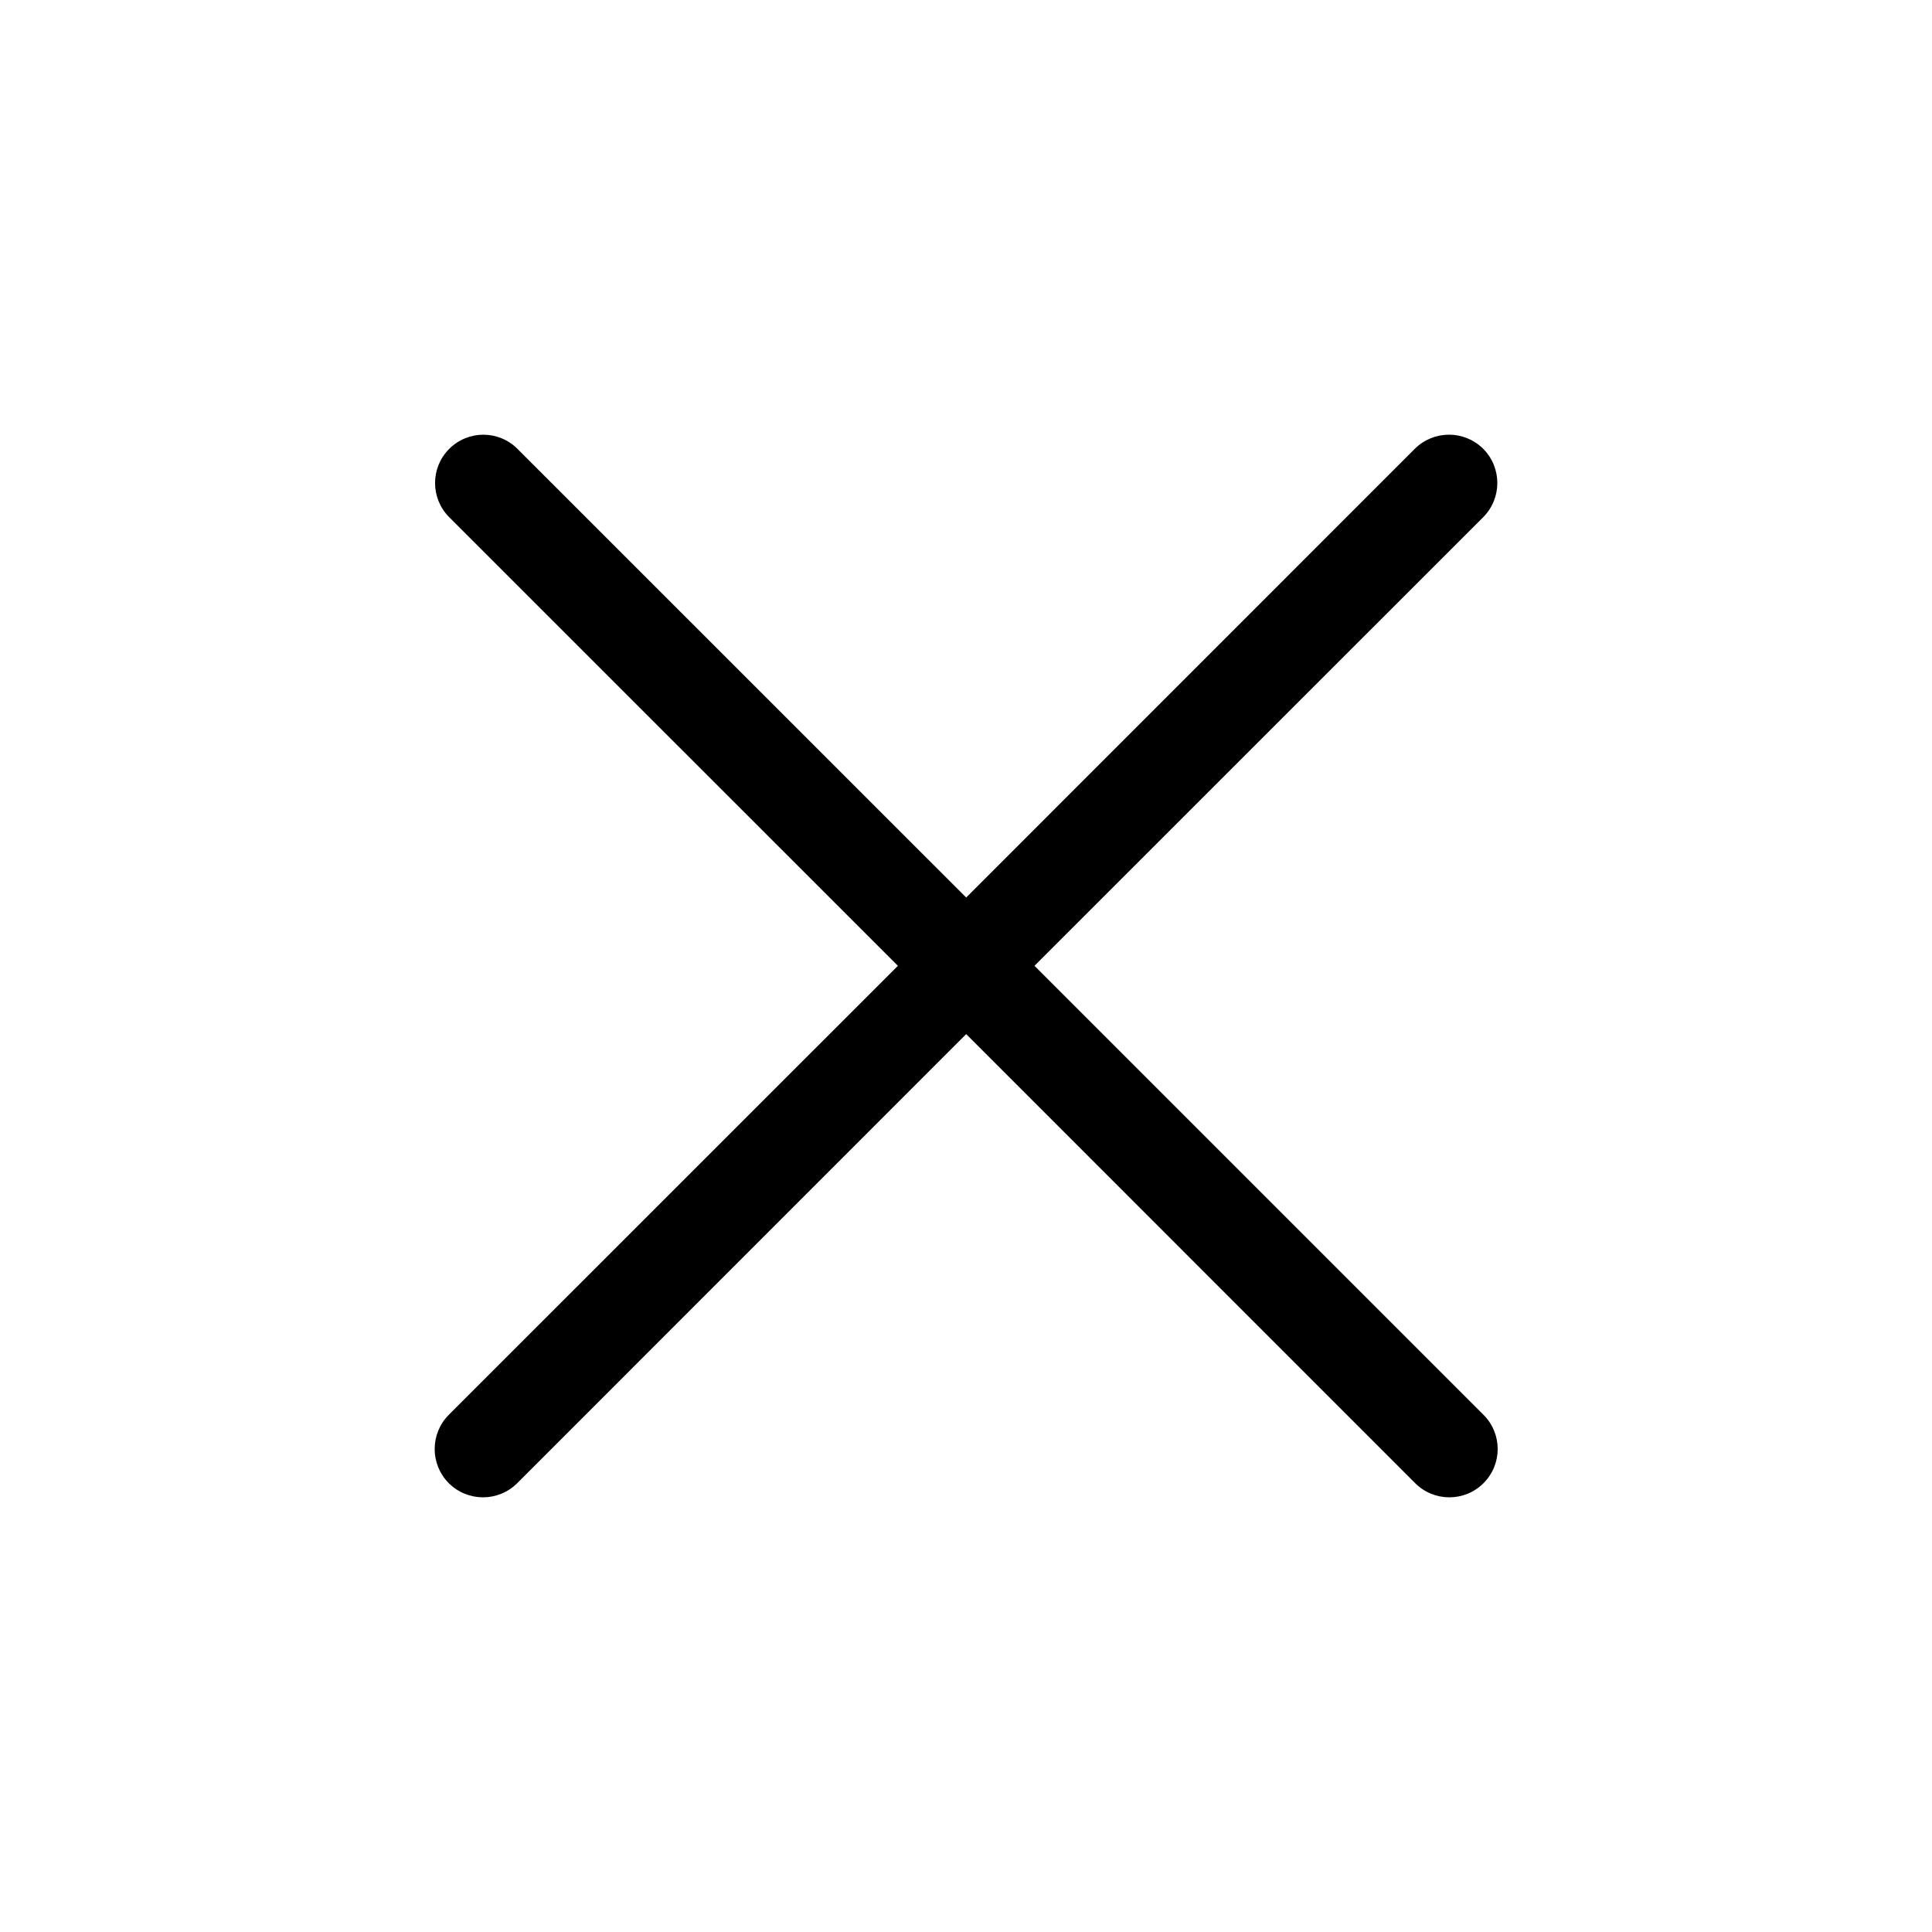 <svg width="20" height="20" viewBox="0 0 20 20" xmlns="http://www.w3.org/2000/svg">

    <path fill-rule="evenodd" clip-rule="evenodd"
        d="M4.646 14.646C4.451 14.842 4.451 15.158 4.646 15.354C4.842 15.549 5.158 15.549 5.354 15.354L10.002 10.705L14.65 15.354C14.845 15.549 15.162 15.549 15.357 15.354C15.553 15.158 15.553 14.842 15.357 14.646L10.709 9.998L15.354 5.354C15.549 5.158 15.549 4.842 15.354 4.646C15.158 4.451 14.842 4.451 14.646 4.646L10.002 9.291L5.357 4.647C5.162 4.451 4.846 4.451 4.65 4.647C4.455 4.842 4.455 5.158 4.65 5.354L9.295 9.998L4.646 14.646Z" />

</svg>